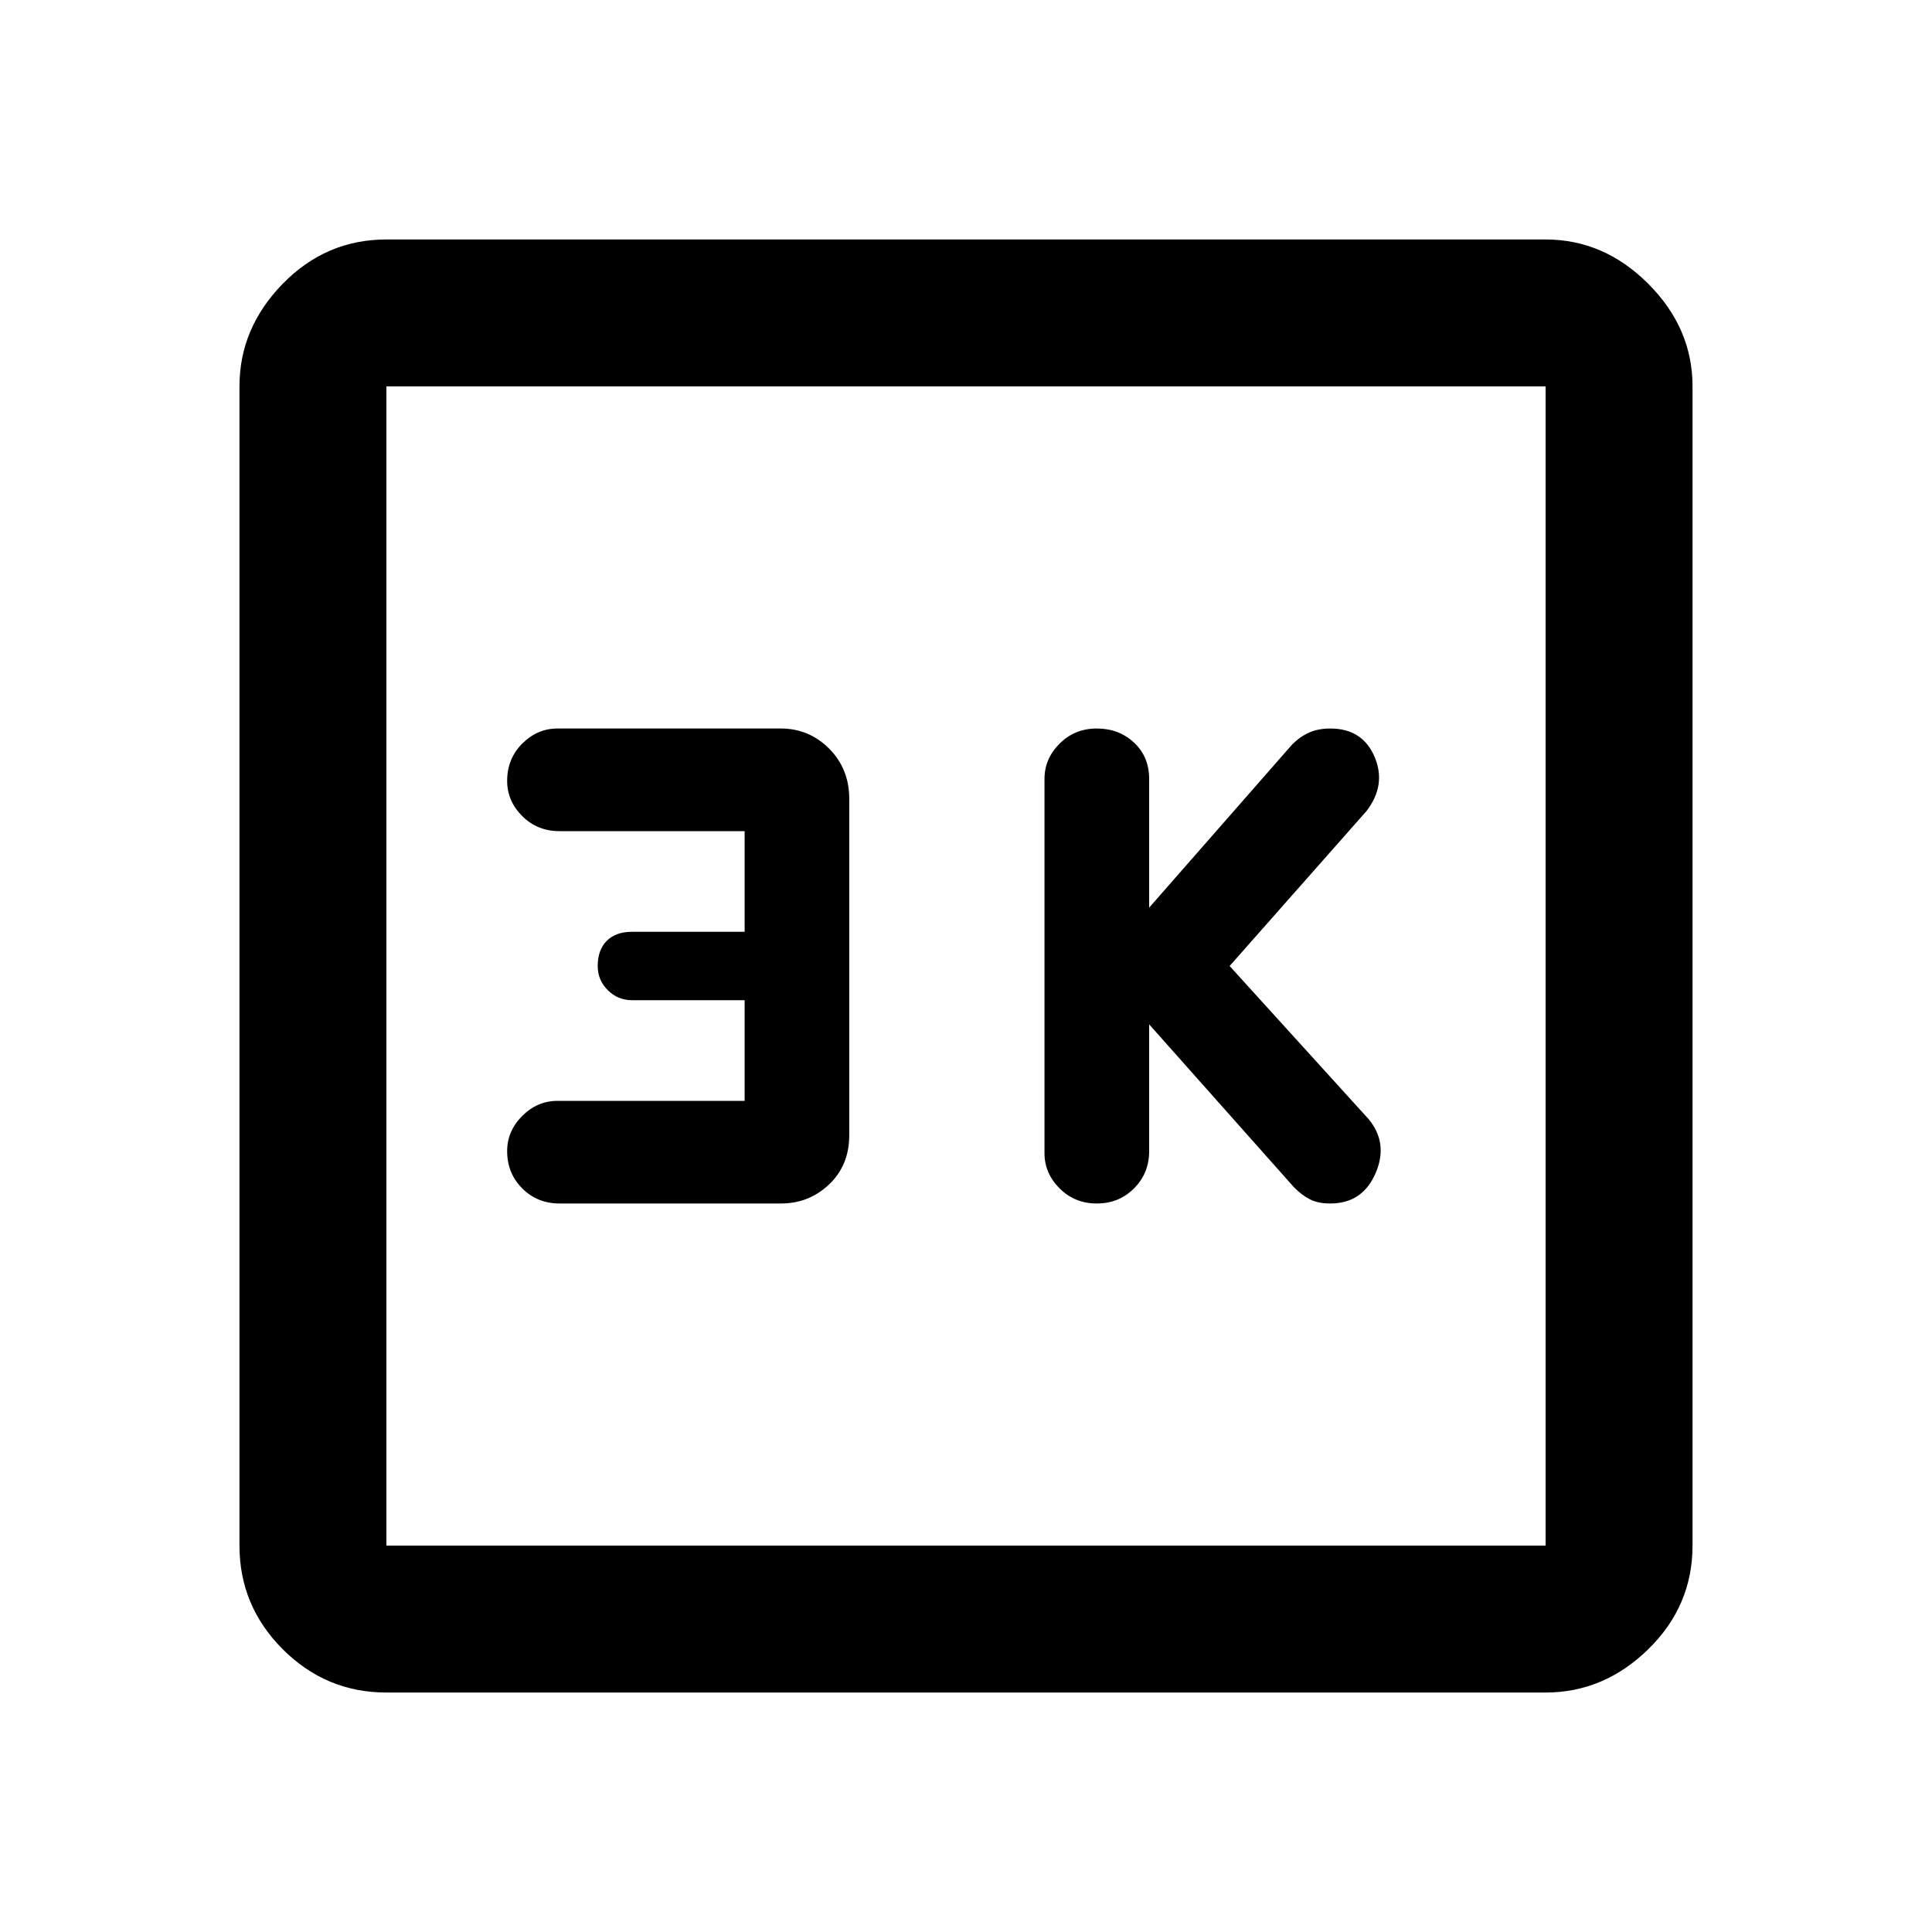 <svg xmlns="http://www.w3.org/2000/svg" height="40" width="40"><path d="M22.708 24.917q.459 0 .771-.313.313-.312.313-.771v-2.625l3 3.375q.166.167.333.25.167.084.417.084.666 0 .937-.625t-.146-1.125L25.458 20l2.834-3.208q.416-.542.166-1.125-.25-.584-.916-.584-.25 0-.438.084-.187.083-.354.25l-2.958 3.375v-2.667q0-.458-.313-.75-.312-.292-.771-.292-.458 0-.77.313-.313.312-.313.729v7.75q0 .417.313.729.312.313.77.313Zm-11.125 0h4.584q.583 0 1-.396.416-.396.416-1.021v-6.958q0-.625-.416-1.042-.417-.417-1-.417h-4.625q-.417 0-.73.313-.312.312-.312.771 0 .416.312.729.313.312.771.312h3.834v2.084h-2.334q-.333 0-.521.187-.187.188-.187.521 0 .292.208.5.209.208.5.208h2.334v2.084h-3.875q-.417 0-.73.312-.312.313-.312.729 0 .459.312.771.313.313.771.313ZM8 35.042q-1.25 0-2.146-.896-.896-.896-.896-2.146V8q0-1.208.896-2.125T8 4.958h24q1.208 0 2.125.917T35.042 8v24q0 1.25-.917 2.146-.917.896-2.125.896ZM8 32h24V8H8v24ZM8 8v24V8Z"/></svg>